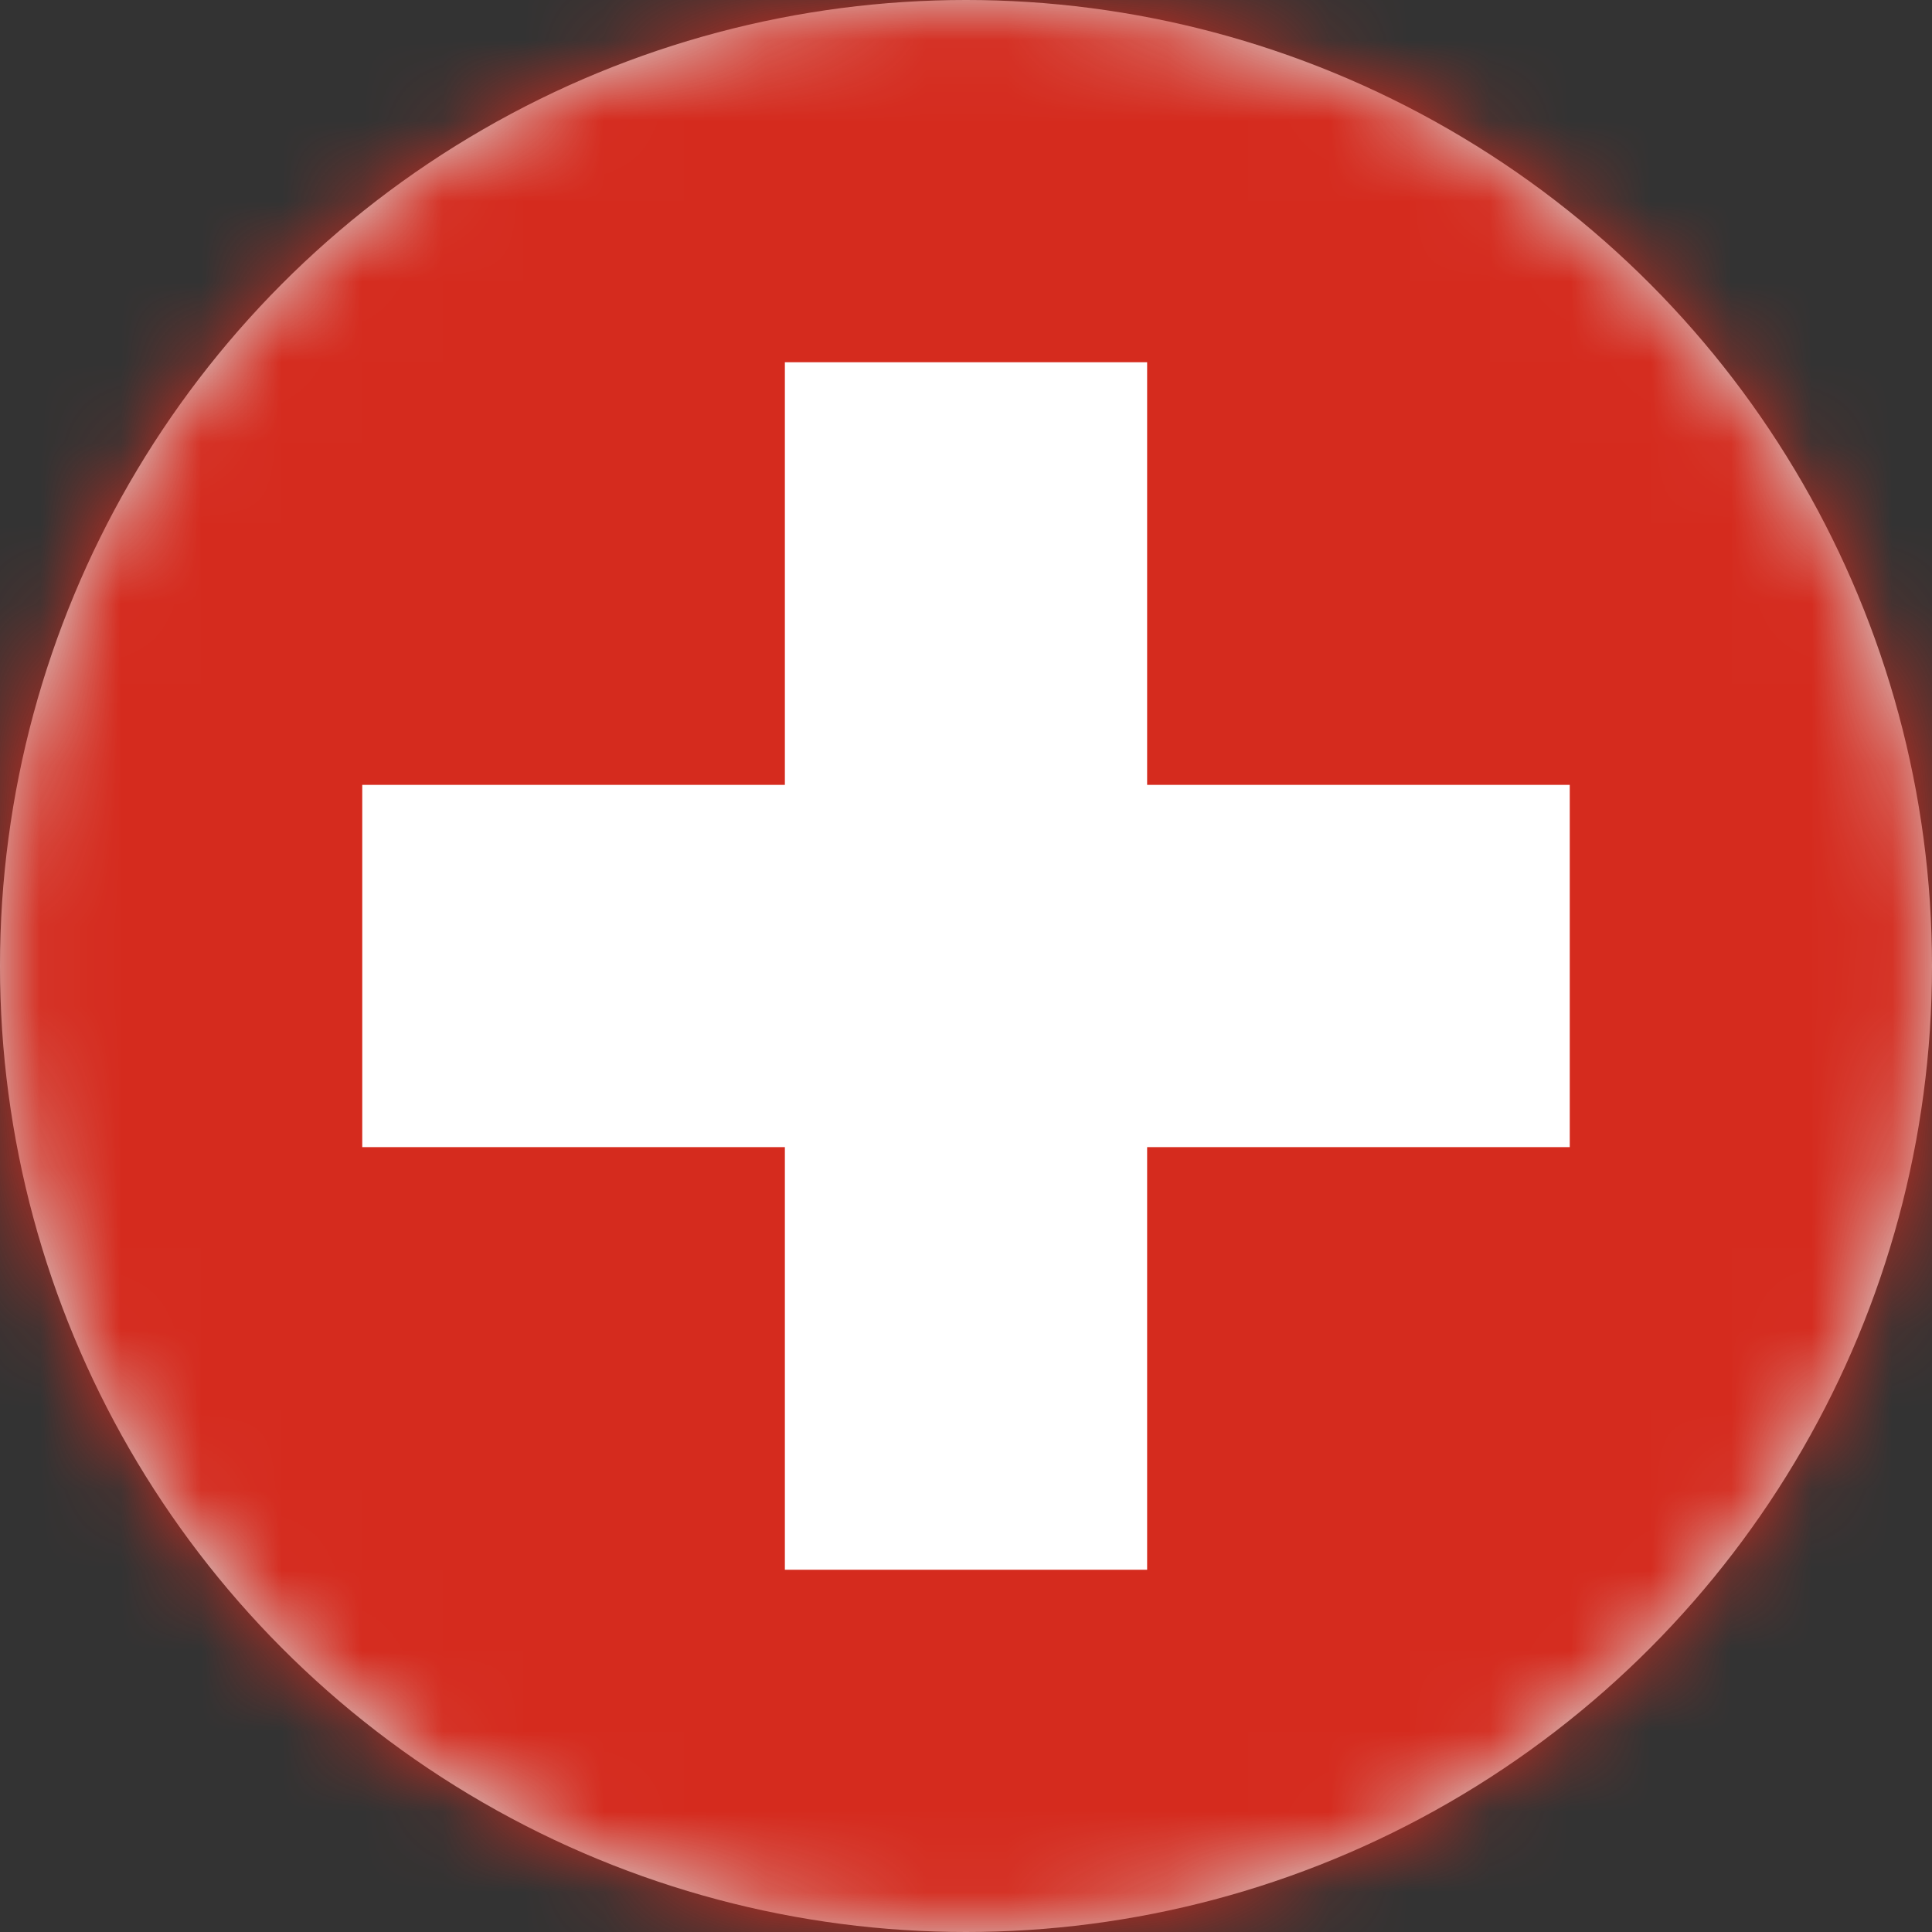 <svg width="24" height="24" viewBox="0 0 24 24" xmlns="http://www.w3.org/2000/svg" xmlns:xlink="http://www.w3.org/1999/xlink">
  <rect x="0" y="0" width="24" height="24" fill="#333333" stroke="none"/>
  <defs>
    <circle id="a" cx="12" cy="12" r="12"/>
  </defs>
  <g fill="none" fill-rule="evenodd">
    <mask id="b" fill="#fff">
      <use xlink:href="#a"/>
    </mask>
    <use fill="#D8D8D8" xlink:href="#a"/>
    <path fill="#D52B1E" fill-rule="nonzero" mask="url(#b)" d="M0 0h24v24H0z"/>
    <g mask="url(#b)" fill="#FFF" fill-rule="nonzero">
      <path d="M4.5 9.75h15v4.5h-15z"/>
      <path d="M9.75 4.5h4.5v15h-4.5z"/>
    </g>
  </g>
</svg>
